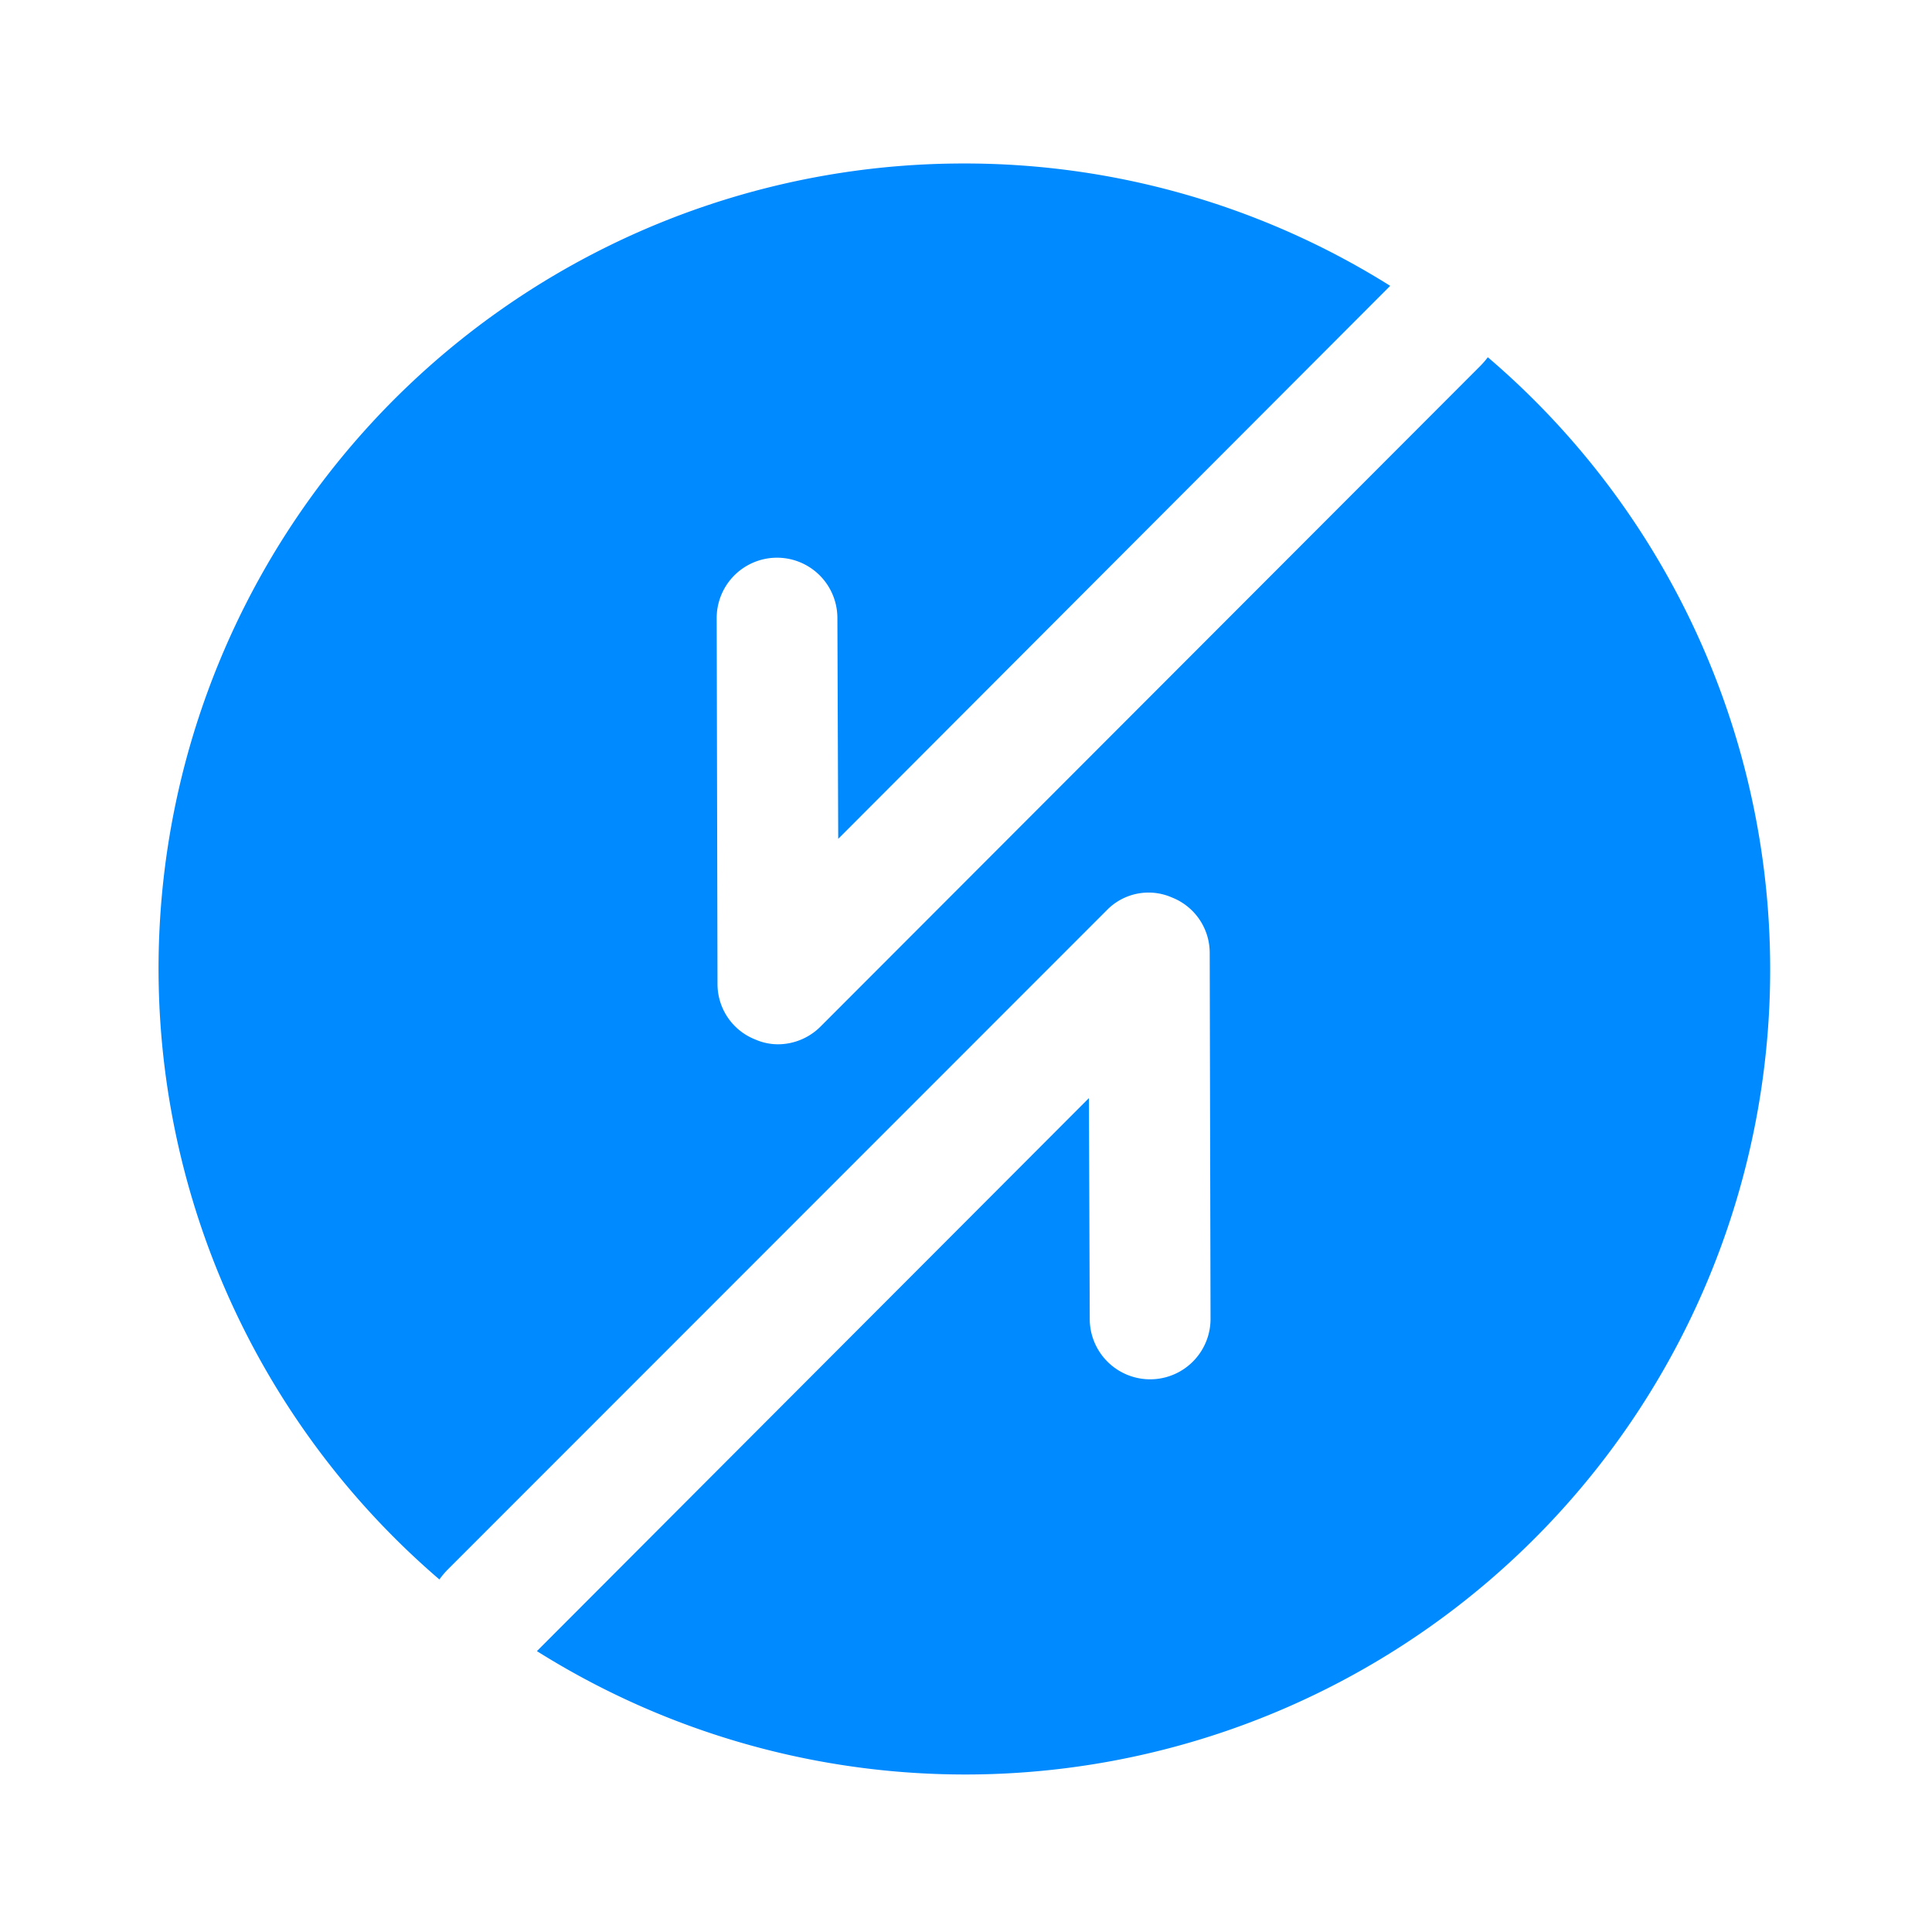 <svg id="vuesax_bold_convert" data-name="vuesax/bold/convert" xmlns="http://www.w3.org/2000/svg" width="21" height="21" viewBox="0 0 21 21">
  <g id="convert">
    <path id="Vector" d="M8.75,0a8.7,8.7,0,0,1,4.638,1.33l-6,6.011-.009-2.4a.656.656,0,0,0-1.312,0l.009,3.981a.647.647,0,0,0,.411.6.618.618,0,0,0,.245.052.656.656,0,0,0,.464-.193l7.166-7.175a.927.927,0,0,0,.087-.1A8.75,8.75,0,0,1,4.113,16.17l6-6.011.009,2.4a.656.656,0,0,0,1.313,0l-.009-3.981a.647.647,0,0,0-.411-.6.633.633,0,0,0-.709.14L3.141,15.286a.927.927,0,0,0-.088.105A8.75,8.75,0,0,1,8.75,0Z" transform="translate(1.723 1.777)" fill="#008aff"/>
    <path id="Vector-2" data-name="Vector" d="M0,21H21V0H0Z" transform="translate(0 0)" fill="none" opacity="0"/>
  </g>
</svg>

